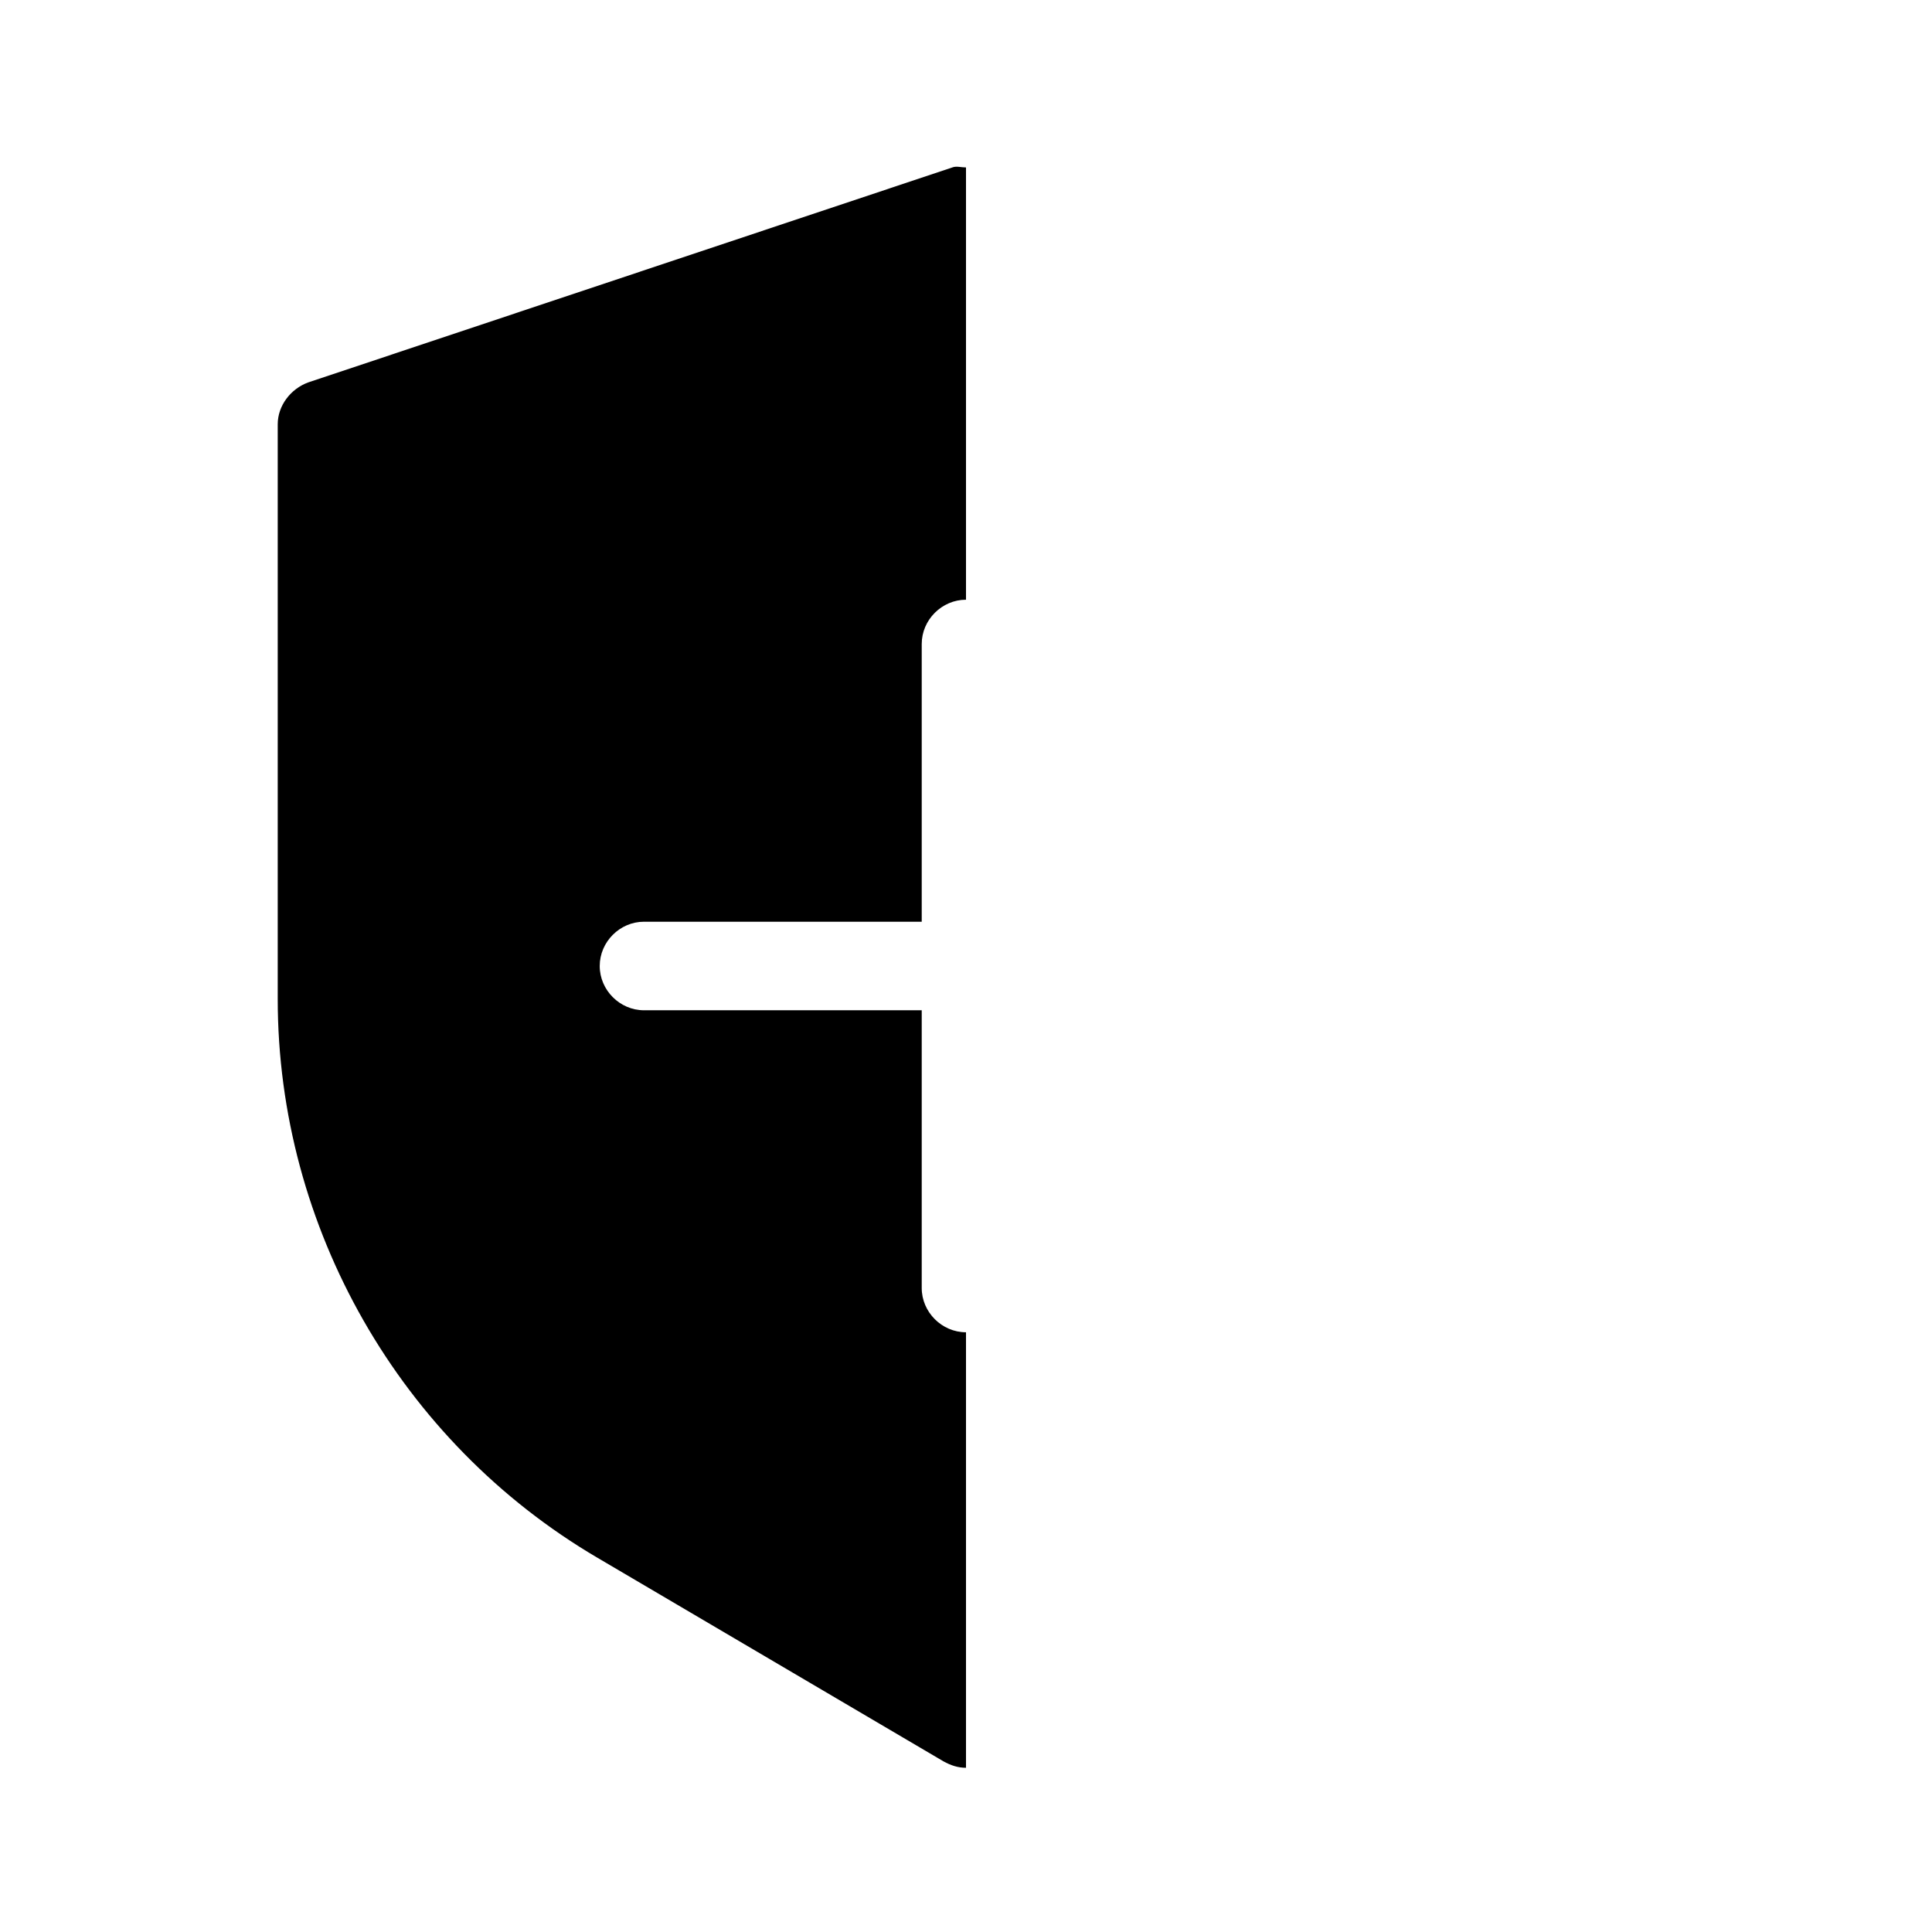 <?xml version="1.0" encoding="UTF-8"?>
<svg id="FF" xmlns="http://www.w3.org/2000/svg" viewBox="0 0 24 24">
  <path d="M12,16.55c-.3,0-.55-.25-.55-.55v-3.45h-3.45c-.3,0-.55-.25-.55-.55s.25-.55.55-.55h3.45v-3.45c0-.3.25-.55.55-.55V2.08c-.06,0-.12-.02-.17,0L3.83,4.75c-.22.08-.38.29-.38.52v7.14c0,2.84,1.52,5.5,3.97,6.94l4.3,2.53c.09.05.18.08.28.08v-5.4Z" style="fill: #000; stroke-width: 0px;"/>
</svg>
